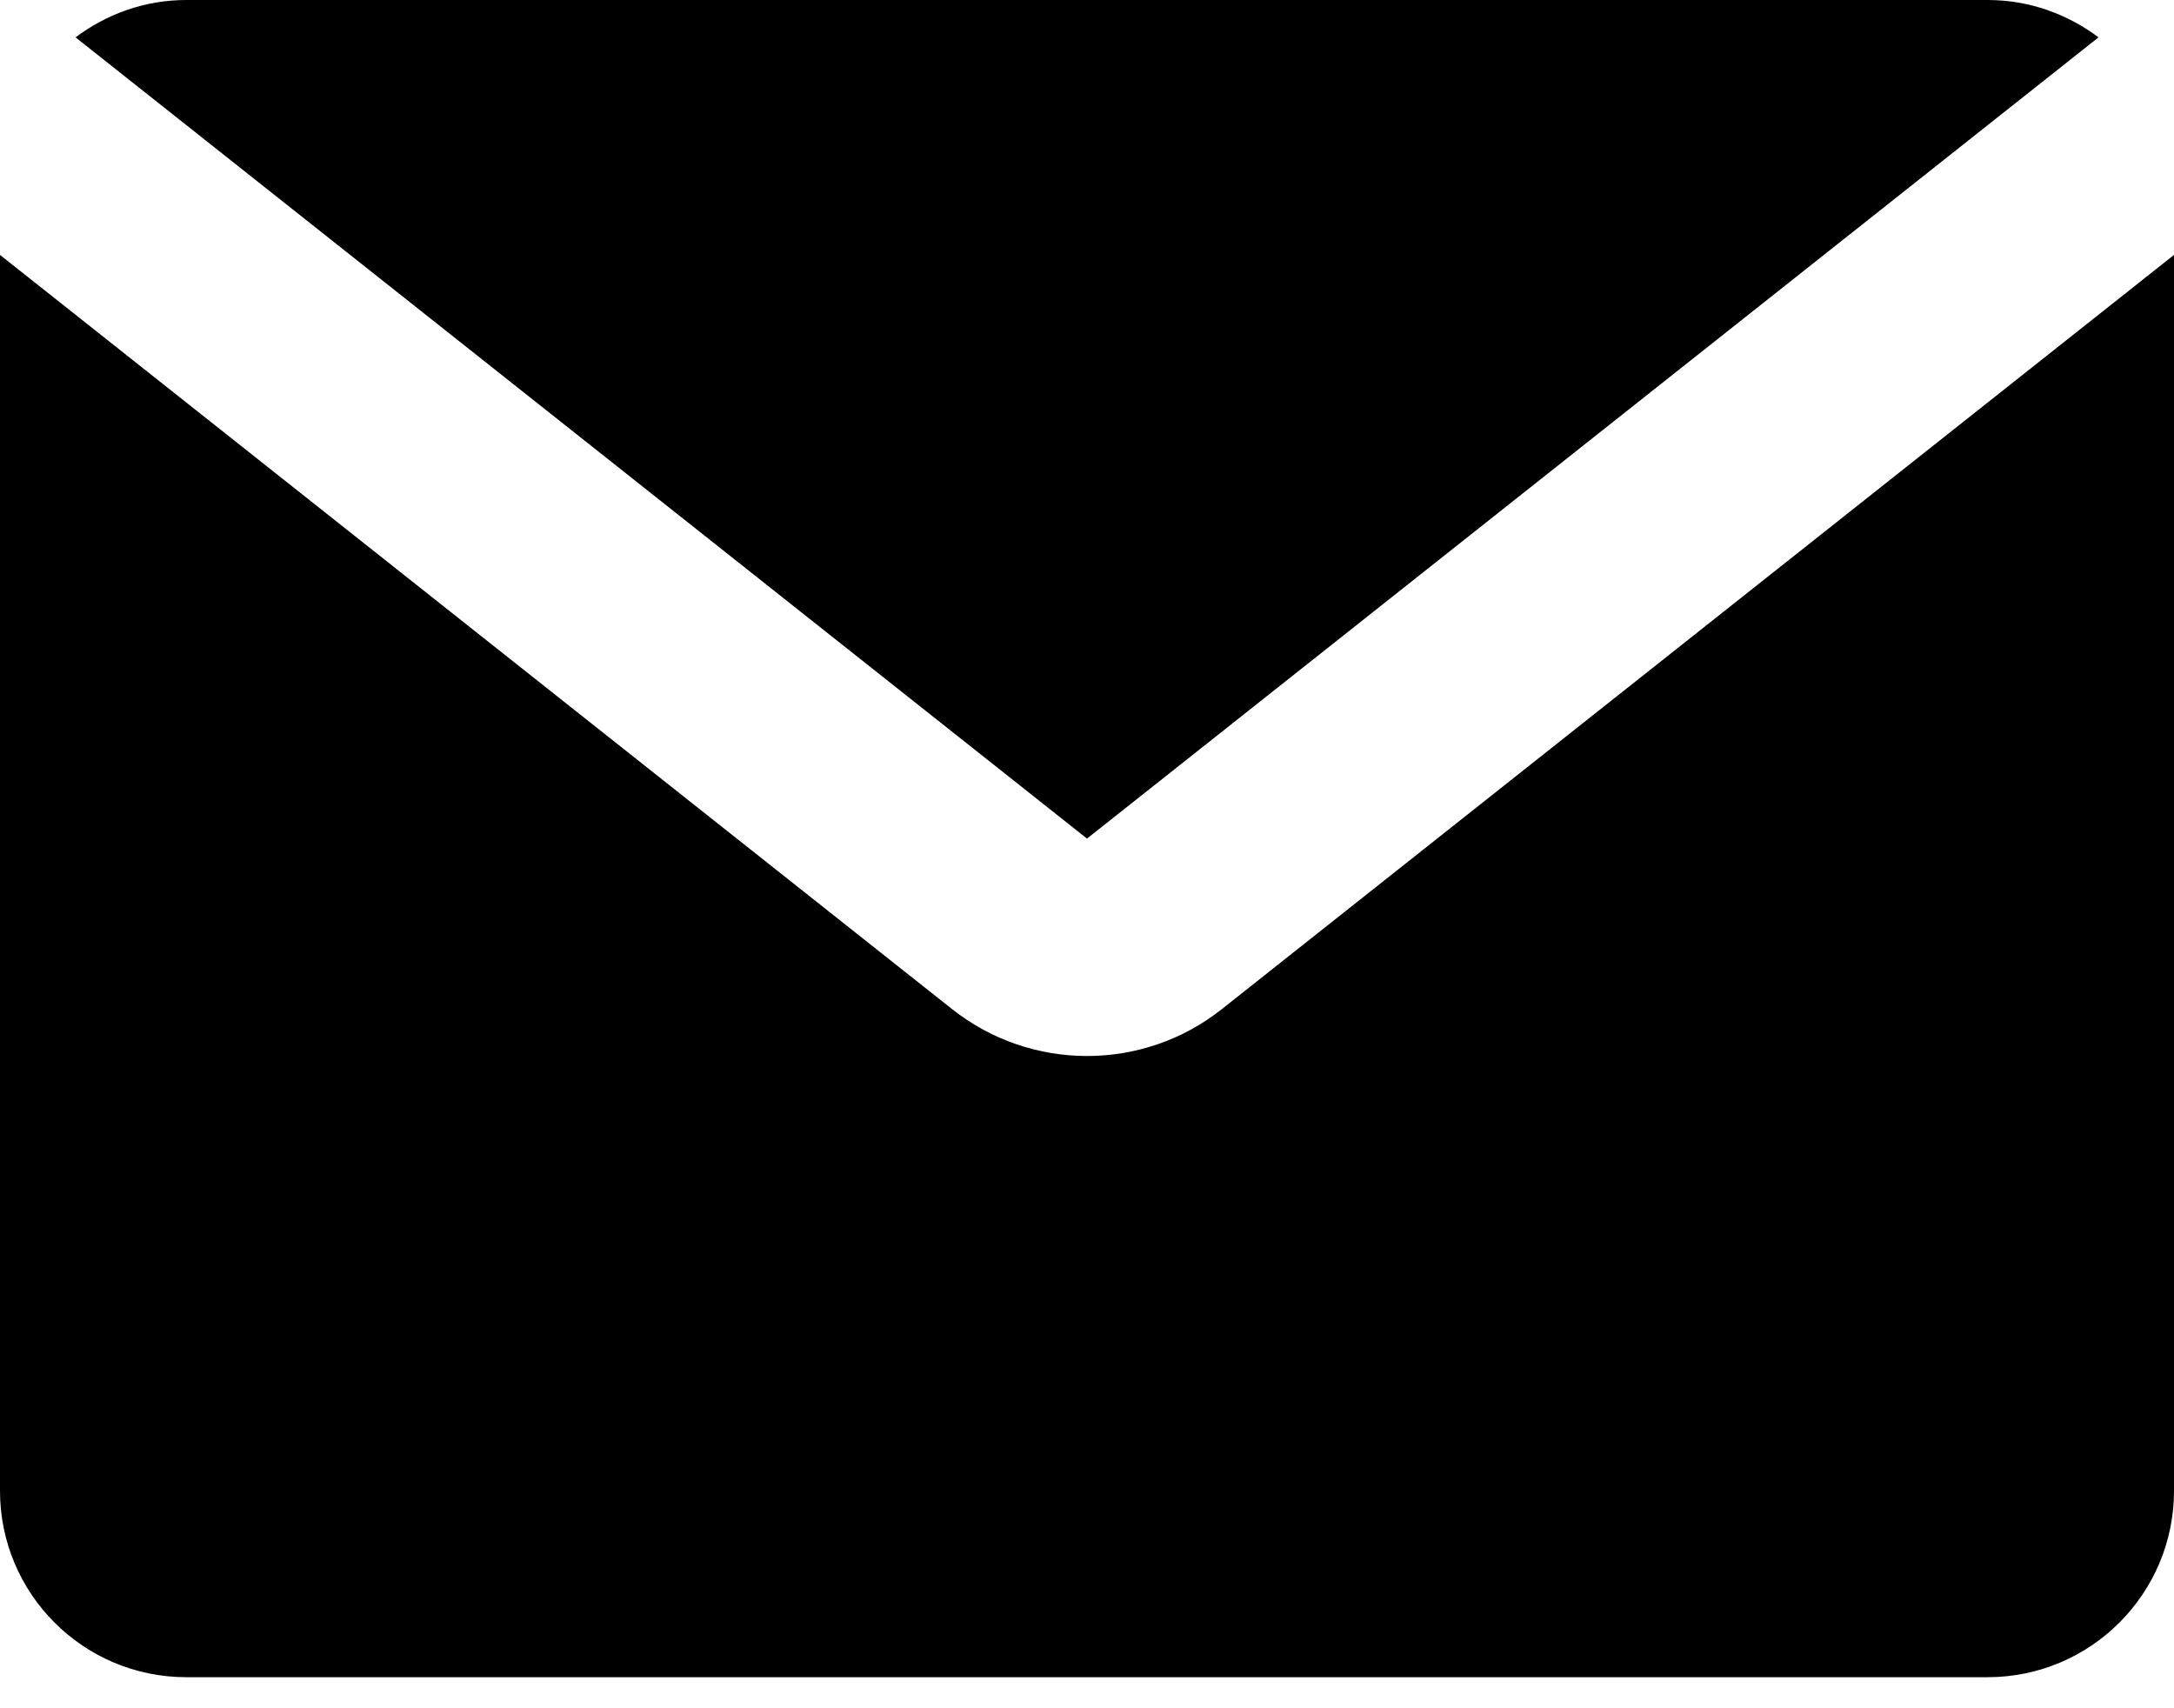 <?xml version="1.0" encoding="UTF-8"?>
<svg width="28px" height="22px" viewBox="0 0 28 22" version="1.1" xmlns="http://www.w3.org/2000/svg" xmlns:xlink="http://www.w3.org/1999/xlink">
    <title>955E7CA0-BB0A-4647-88D3-9C5ED5E1643D@3x</title>
    <g id="MVP" stroke="none" stroke-width="1" fill="none" fill-rule="evenodd">
        <g id="D---industry-Detail-Page---Dairy-Producer" transform="translate(-313, -725)" fill="currentColor">
            <g id="Left-Rail" transform="translate(165, 689)">
                <g id="Share-popout" transform="translate(0, 25)">
                    <g id="Email" transform="translate(148, 11)">
                        <path d="M14,13.6 C13.385,13.6 12.77,13.398 12.261,12.995 L-0,3.283 L-0,19.2 C-0,20.525 1.074,21.6 2.4,21.6 L25.6,21.6 C26.925,21.6 28,20.525 28,19.2 L28,3.283 L15.738,12.995 C15.229,13.399 14.615,13.6 14,13.6" id="Fill-4"></path>
                        <path d="M27.028,0.481 C26.628,0.182 26.138,-8e-05 25.6,-8e-05 L2.4,-8e-05 C1.863,-8e-05 1.372,0.182 0.973,0.481 L14,10.8 L27.028,0.481 Z" id="Fill-1"></path>
                    </g>
                </g>
            </g>
        </g>
    </g>
</svg>
